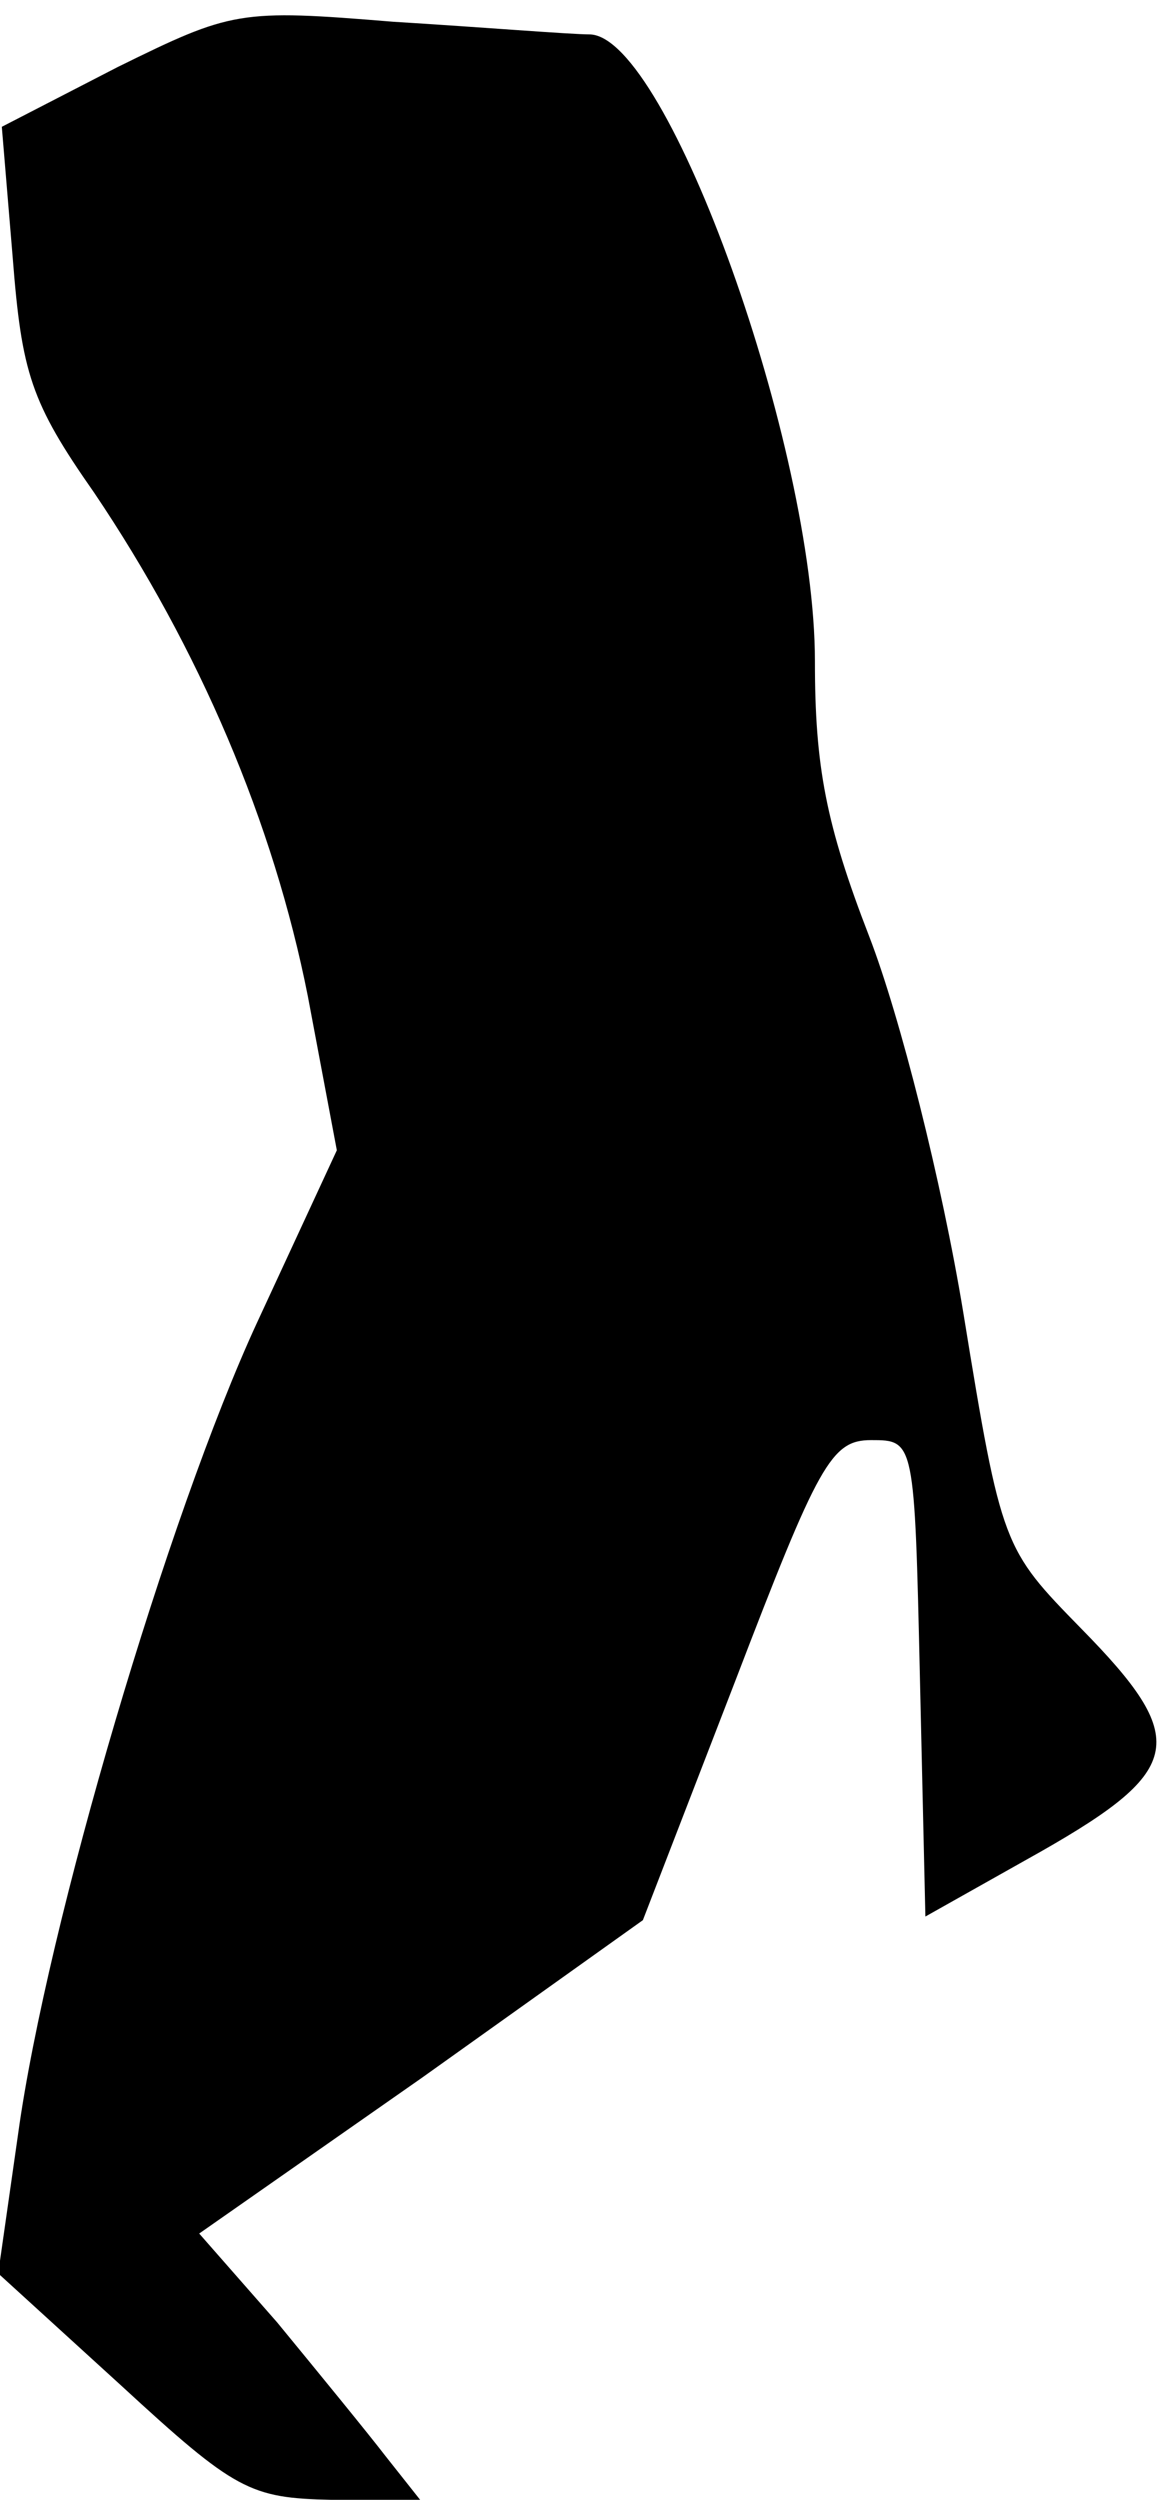 <?xml version="1.0" standalone="no"?>
<!DOCTYPE svg PUBLIC "-//W3C//DTD SVG 20010904//EN"
 "http://www.w3.org/TR/2001/REC-SVG-20010904/DTD/svg10.dtd">
<svg version="1.0" xmlns="http://www.w3.org/2000/svg"
 width="64pt" height="138pt" viewBox="0 0 64 138"
 preserveAspectRatio="xMidYMid meet">
<g transform="translate(0,138) scale(0.1,-0.1)"
fill="#000000" stroke="none">
<path fill="#000000" stroke="none" d="M65 1343 l-64 -33 6 -72 c5 -64 10 -80
45 -130 58 -86 99 -182 118 -278 l16 -85 -44 -95 c-49 -106 -116 -332 -132
-448 l-11 -77 68 -62 c63 -58 71 -62 116 -63 l49 0 -19 24 c-10 13 -37 46 -60
74 l-43 49 123 86 122 87 51 132 c46 120 53 133 75 133 24 0 24 0 27 -132 l3
-131 64 36 c79 45 82 62 22 123 -43 44 -44 45 -65 174 -12 73 -35 164 -52 208
-24 62 -30 94 -30 152 0 118 -81 344 -124 346 -11 0 -60 4 -109 7 -85 7 -89 6
-152 -25z"/>
</g>
</svg>
